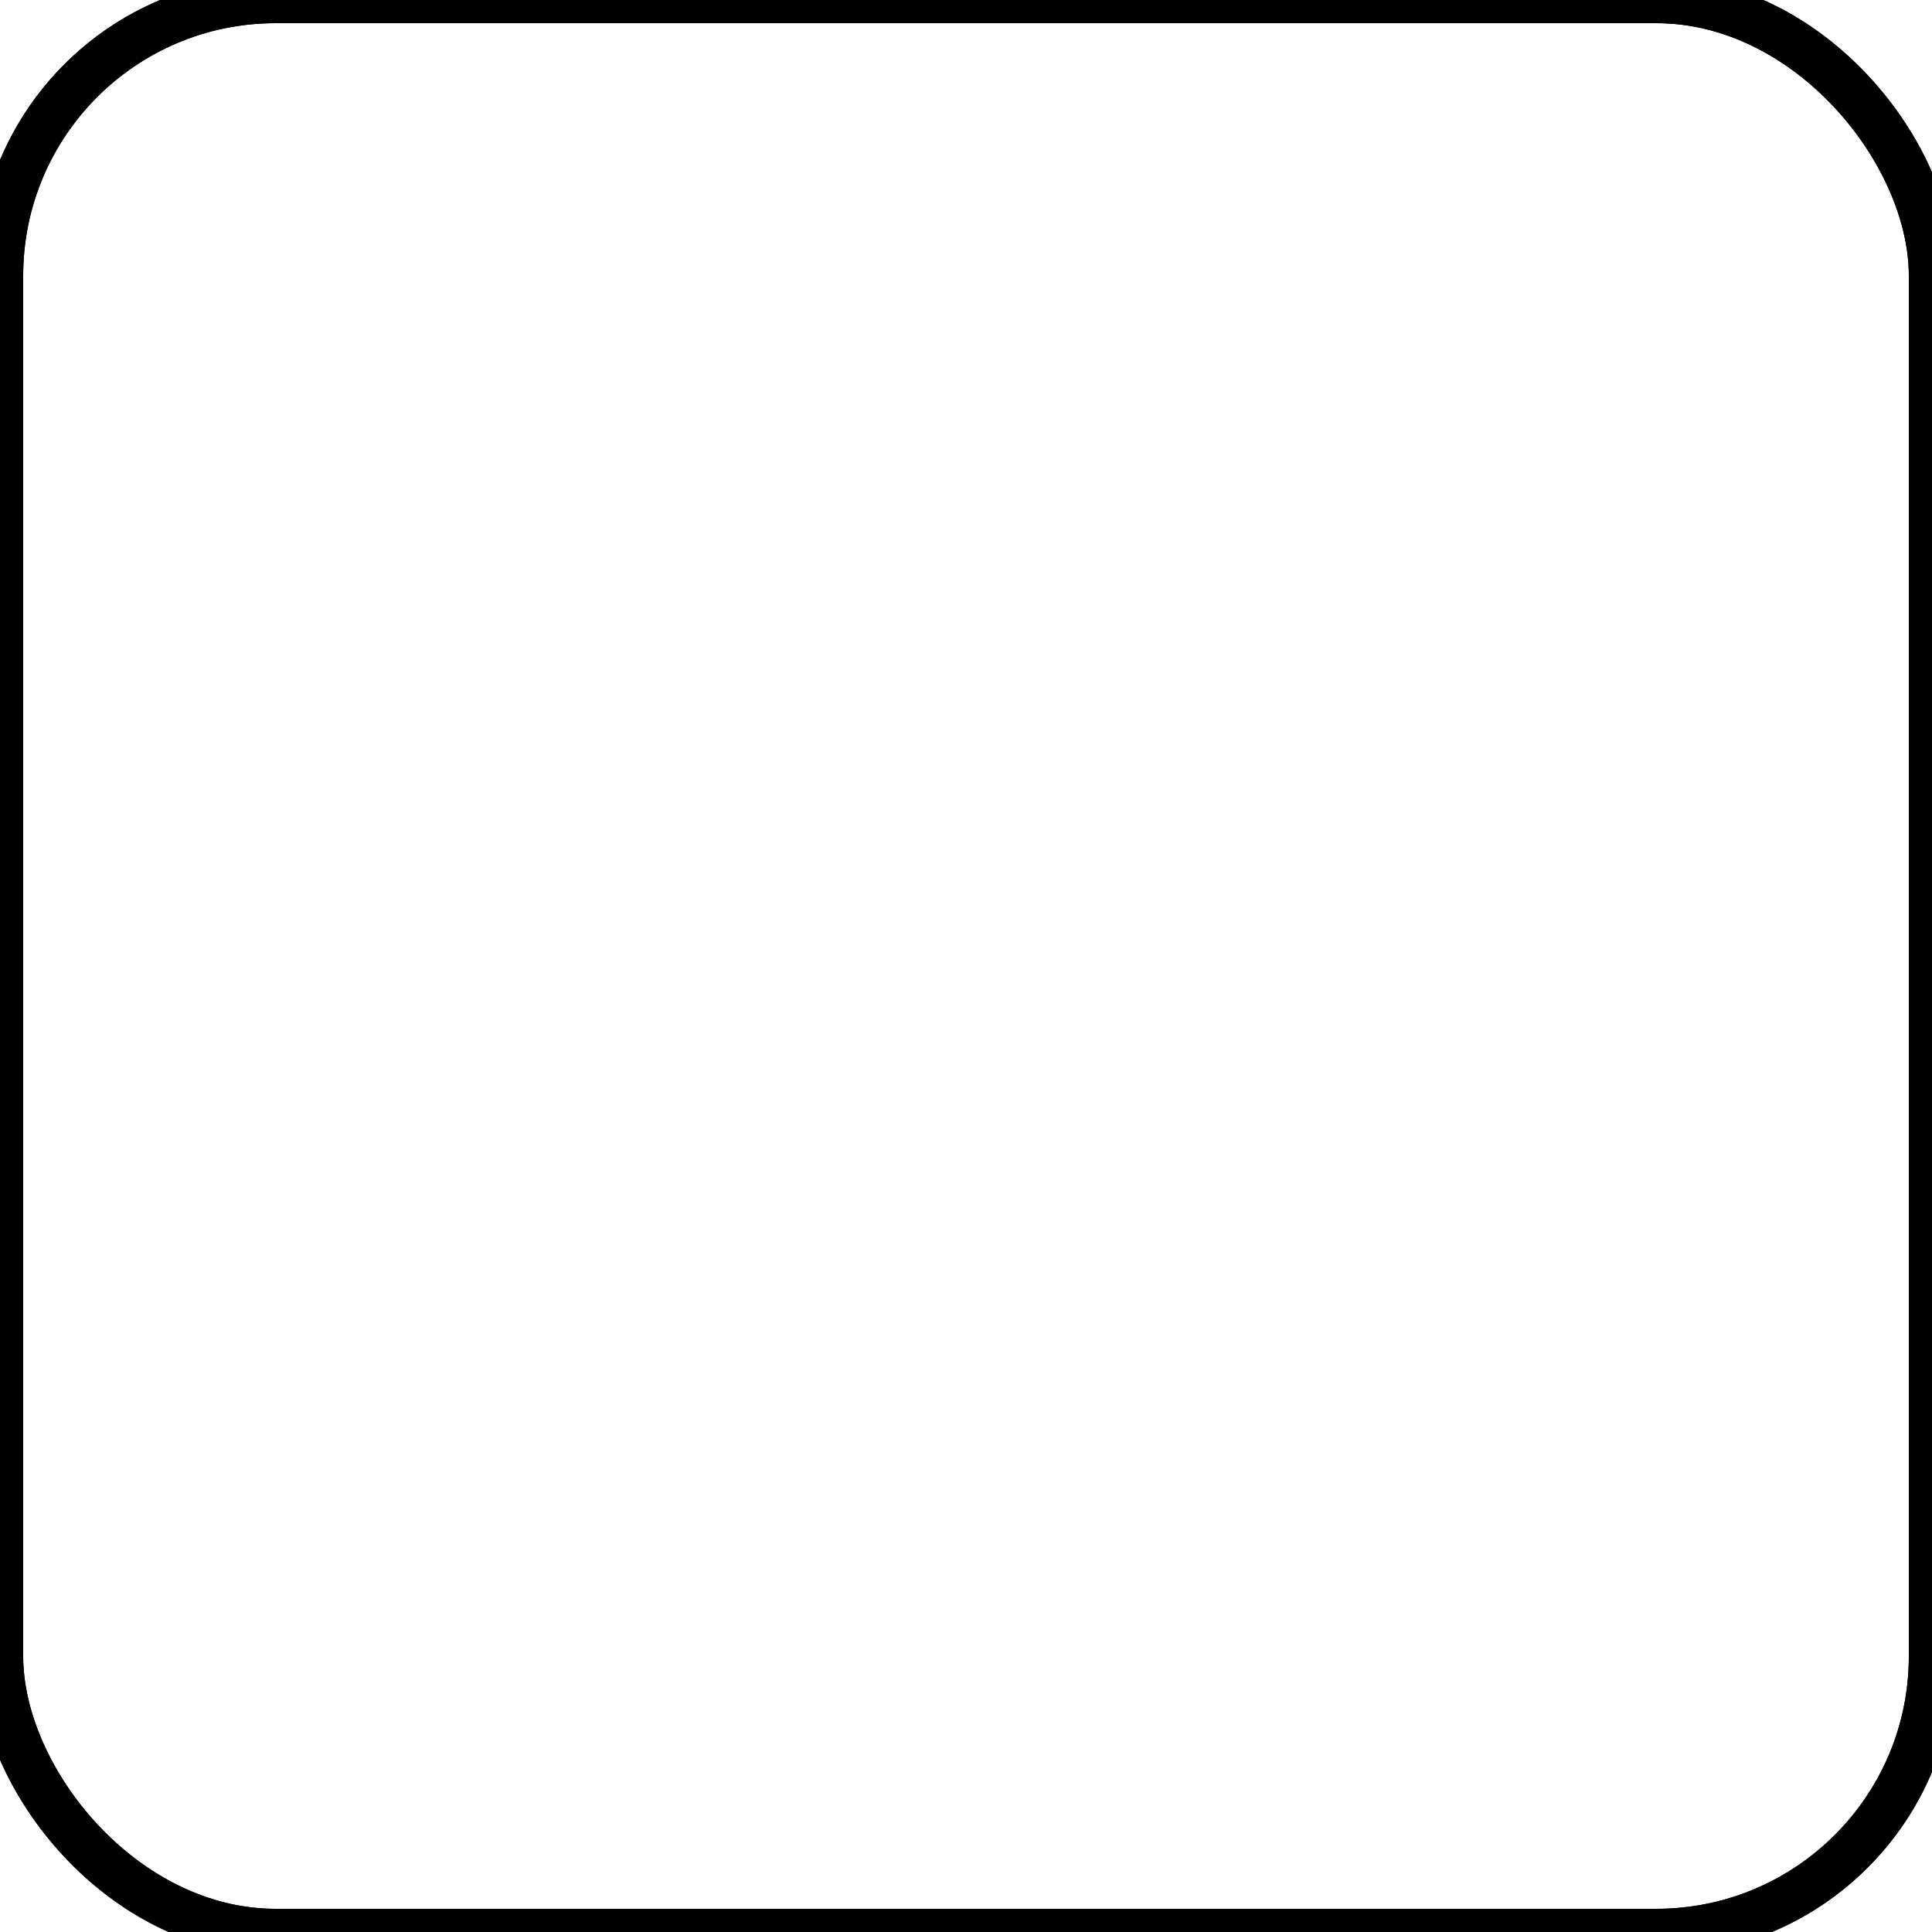 <?xml version="1.0" encoding="UTF-8" standalone="no"?>
<!-- Generator: Adobe Illustrator 16.0.0, SVG Export Plug-In . SVG Version: 6.00 Build 0)  -->

<svg
   xmlns:dc="http://purl.org/dc/elements/1.1/"
   xmlns:cc="http://creativecommons.org/ns#"
   xmlns:rdf="http://www.w3.org/1999/02/22-rdf-syntax-ns#"
   xmlns:svg="http://www.w3.org/2000/svg"
   xmlns="http://www.w3.org/2000/svg"
   xmlns:sodipodi="http://sodipodi.sourceforge.net/DTD/sodipodi-0.dtd"
   xmlns:inkscape="http://www.inkscape.org/namespaces/inkscape"
   version="1.1"
   id="Capa_1"
   x="0px"
   y="0px"
   width="500"
   height="500"
   viewBox="0 0 500 500"
   xml:space="preserve"
   inkscape:version="0.91 r13725"
   sodipodi:docname="checkBox_def.svg"
   inkscape:export-filename="/Users/garrykling/Documents/Projects/Games/SpriteKitStudy/TileDoot/TileAssets/MiscButtons/checkBox-500px_def.png"
   inkscape:export-xdpi="87.890625"
   inkscape:export-ydpi="87.890625"><defs
     id="defs14278" /><sodipodi:namedview
     pagecolor="#ffffff"
     bordercolor="#666666"
     borderopacity="1"
     objecttolerance="10"
     gridtolerance="10"
     guidetolerance="10"
     inkscape:pageopacity="0"
     inkscape:pageshadow="2"
     inkscape:window-width="1603"
     inkscape:window-height="1041"
     id="namedview14276"
     showgrid="false"
     inkscape:zoom="0.86914304"
     inkscape:cx="359.00434"
     inkscape:cy="201.36185"
     inkscape:window-x="678"
     inkscape:window-y="168"
     inkscape:window-maximized="0"
     inkscape:current-layer="Capa_1"
     fit-margin-top="0"
     fit-margin-left="0"
     fit-margin-right="0"
     fit-margin-bottom="0" /><g
     id="g14246"
     inkscape:export-xdpi="90"
     inkscape:export-ydpi="90"
     transform="translate(0,7.1e-6)" /><g
     id="g14248"
     inkscape:export-xdpi="90"
     inkscape:export-ydpi="90"
     transform="translate(0,7.1e-6)" /><g
     id="g14250"
     inkscape:export-xdpi="90"
     inkscape:export-ydpi="90"
     transform="translate(0,7.1e-6)" /><g
     id="g14252"
     inkscape:export-xdpi="90"
     inkscape:export-ydpi="90"
     transform="translate(0,7.1e-6)" /><g
     id="g14254"
     inkscape:export-xdpi="90"
     inkscape:export-ydpi="90"
     transform="translate(0,7.1e-6)" /><g
     id="g14256"
     inkscape:export-xdpi="90"
     inkscape:export-ydpi="90"
     transform="translate(0,7.1e-6)" /><g
     id="g14258"
     inkscape:export-xdpi="90"
     inkscape:export-ydpi="90"
     transform="translate(0,7.1e-6)" /><g
     id="g14260"
     inkscape:export-xdpi="90"
     inkscape:export-ydpi="90"
     transform="translate(0,7.1e-6)" /><g
     id="g14262"
     inkscape:export-xdpi="90"
     inkscape:export-ydpi="90"
     transform="translate(0,7.1e-6)" /><g
     id="g14264"
     inkscape:export-xdpi="90"
     inkscape:export-ydpi="90"
     transform="translate(0,7.1e-6)" /><g
     id="g14266"
     inkscape:export-xdpi="90"
     inkscape:export-ydpi="90"
     transform="translate(0,7.1e-6)" /><g
     id="g14268"
     inkscape:export-xdpi="90"
     inkscape:export-ydpi="90"
     transform="translate(0,7.1e-6)" /><g
     id="g14270"
     inkscape:export-xdpi="90"
     inkscape:export-ydpi="90"
     transform="translate(0,7.1e-6)" /><g
     id="g14272"
     inkscape:export-xdpi="90"
     inkscape:export-ydpi="90"
     transform="translate(0,7.1e-6)" /><g
     id="g14274"
     inkscape:export-xdpi="90"
     inkscape:export-ydpi="90"
     transform="translate(0,7.1e-6)" /><rect
     style="fill:#ffffff;fill-opacity:0;fill-rule:evenodd;stroke:#000000;stroke-width:12;stroke-linecap:round;stroke-linejoin:miter;stroke-miterlimit:7.4;stroke-dasharray:none;stroke-opacity:1"
     id="rect4205"
     width="500"
     height="500"
     x="0"
     y="0"
     ry="71.335" /><rect
     ry="71.335"
     y="0"
     x="0"
     height="500"
     width="500"
     id="rect4207"
     style="fill:#ffffff;fill-opacity:0;fill-rule:evenodd;stroke:#000000;stroke-width:12;stroke-linecap:round;stroke-linejoin:miter;stroke-miterlimit:7.4;stroke-dasharray:none;stroke-opacity:1" /></svg>